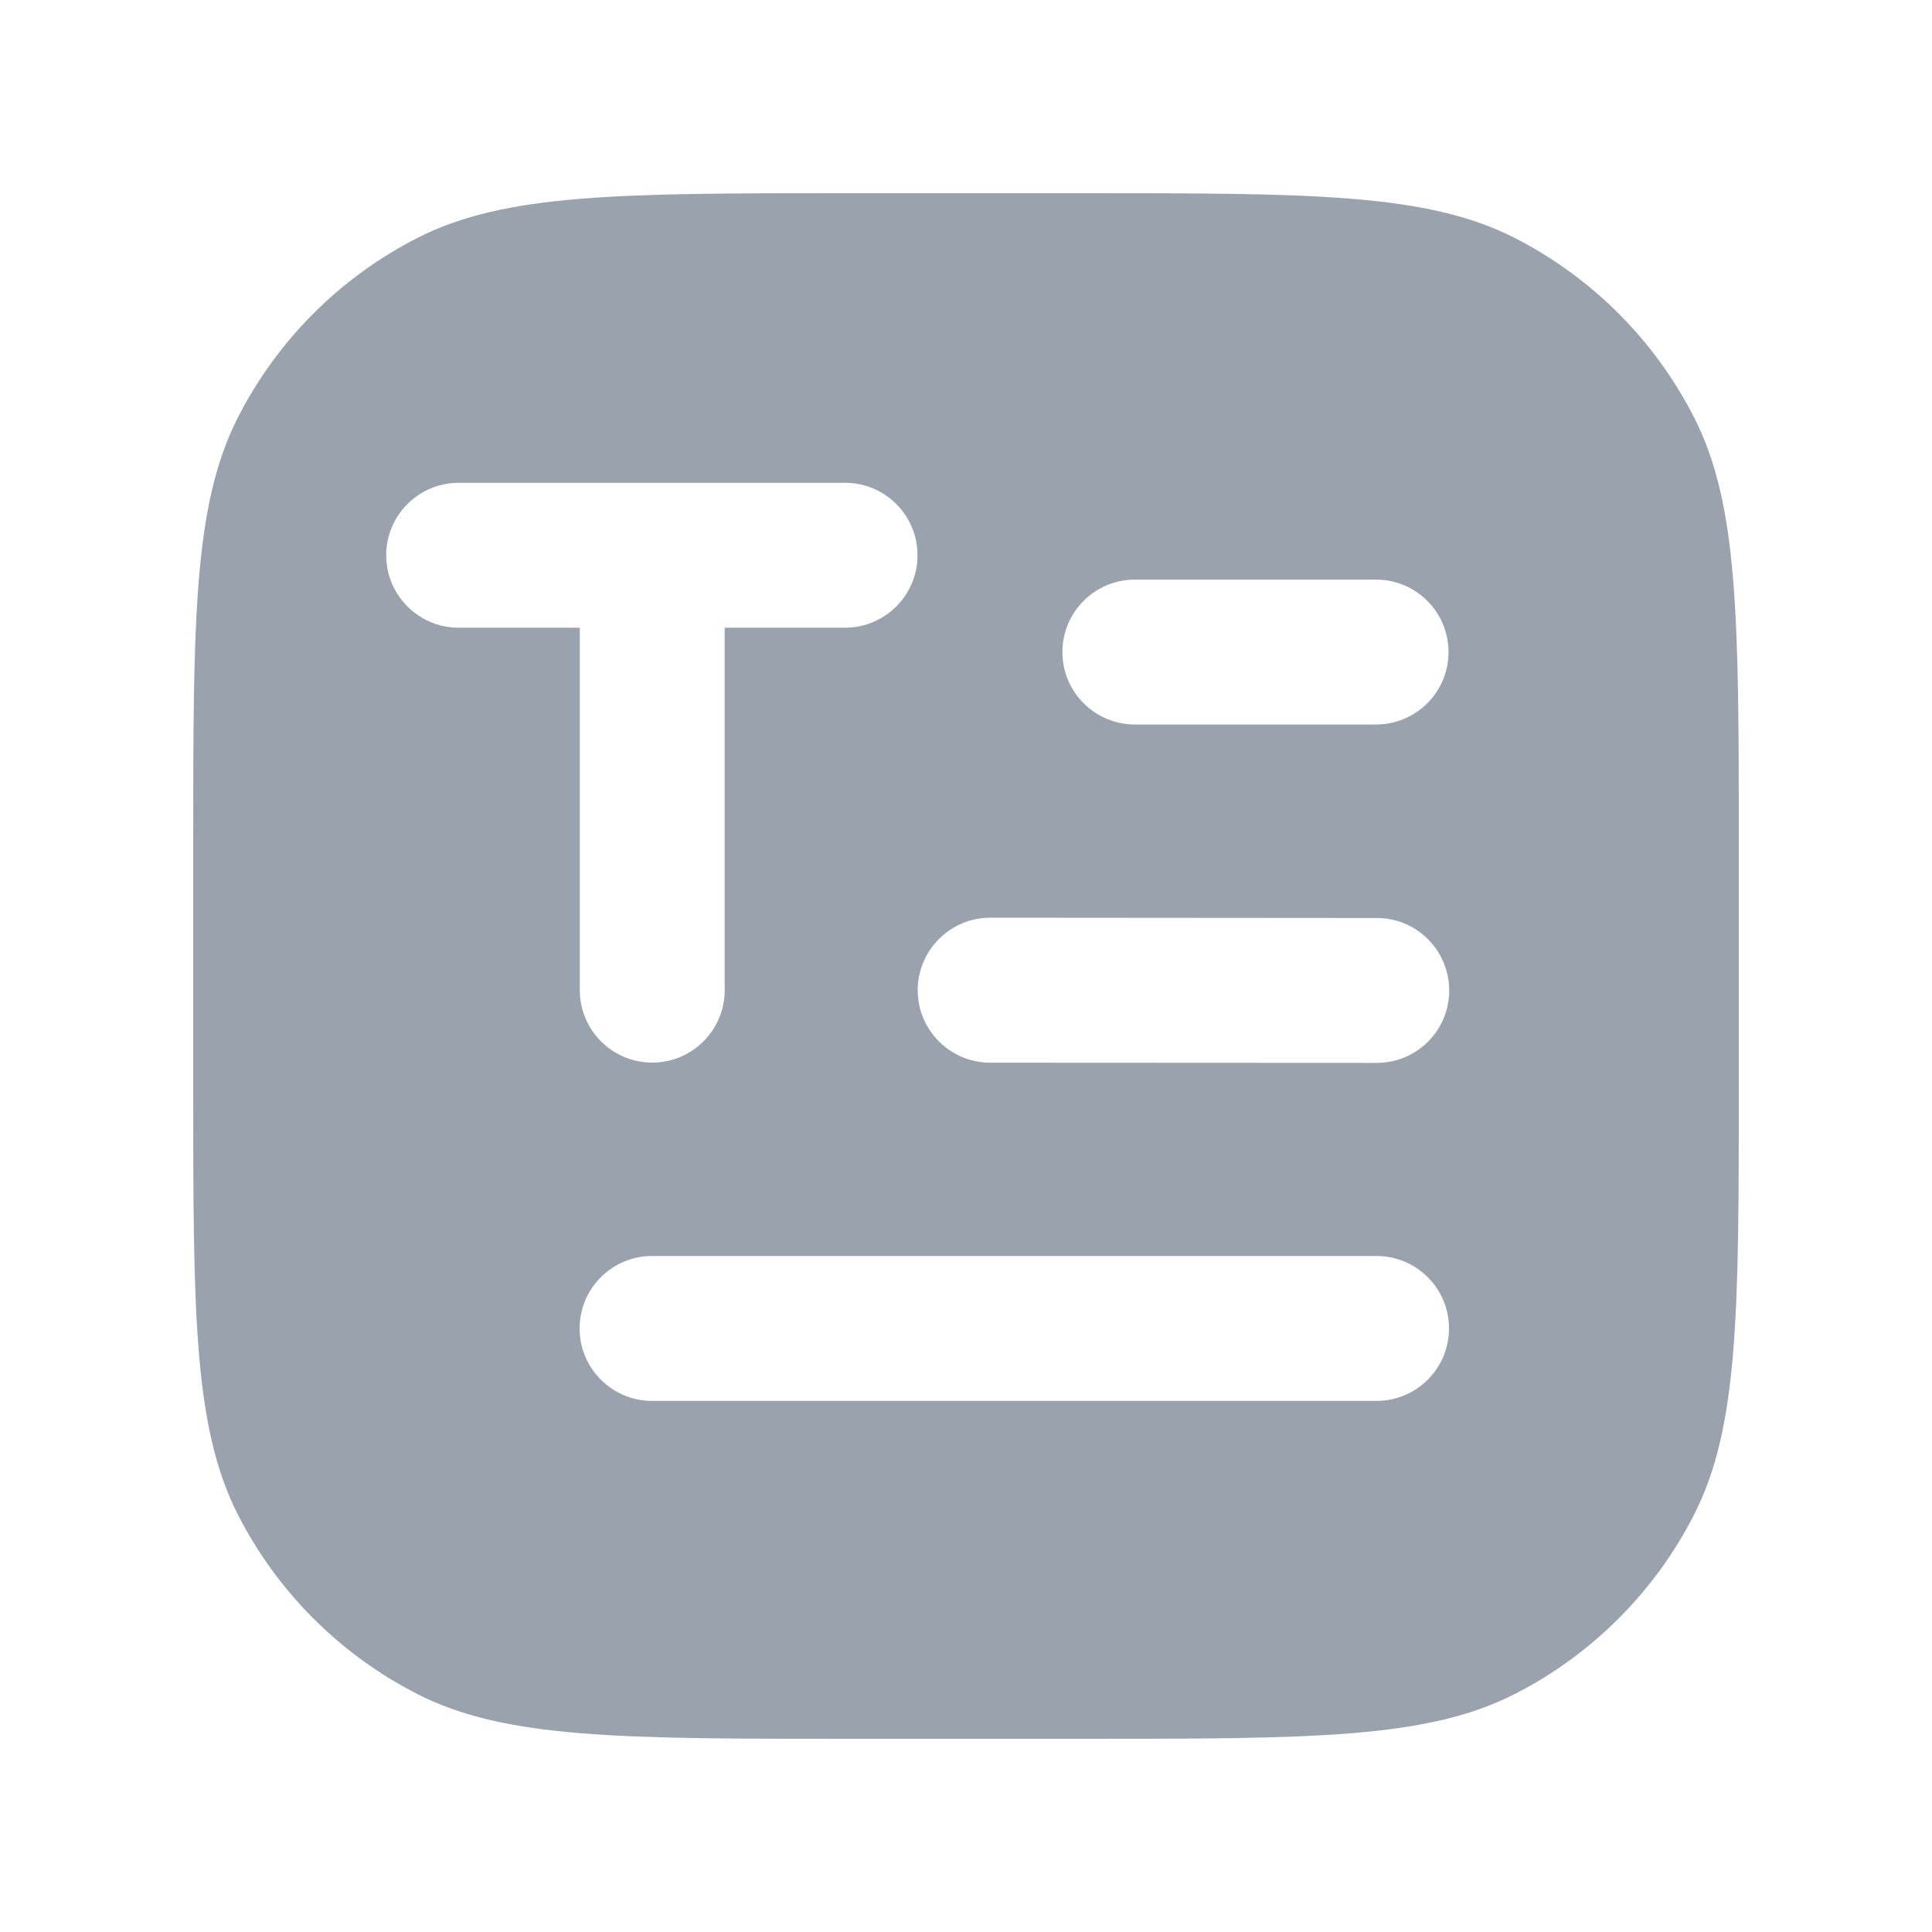 <svg width="20" height="20" viewBox="0 0 20 20" fill="none" xmlns="http://www.w3.org/2000/svg">
<path fill-rule="evenodd" clip-rule="evenodd" d="M2.463 4.321C2 5.23 2 6.42 2 8.8V11.2C2 13.58 2 14.77 2.463 15.68C2.871 16.479 3.521 17.129 4.321 17.537C5.23 18 6.42 18 8.8 18H11.2C13.58 18 14.77 18 15.68 17.537C16.479 17.129 17.129 16.479 17.537 15.68C18 14.77 18 13.58 18 11.2V8.8C18 6.42 18 5.23 17.537 4.321C17.129 3.521 16.479 2.871 15.68 2.463C14.77 2 13.58 2 11.2 2H8.8C6.42 2 5.23 2 4.321 2.463C3.521 2.871 2.871 3.521 2.463 4.321ZM3.998 5.748C3.998 5.334 4.334 4.998 4.748 4.998H8.748C9.162 4.998 9.498 5.334 9.498 5.748C9.498 6.162 9.162 6.498 8.748 6.498L7.502 6.498V10.25C7.502 10.664 7.166 11 6.752 11C6.338 11 6.002 10.664 6.002 10.25L6.002 6.498H4.748C4.334 6.498 3.998 6.162 3.998 5.748ZM11.748 6C11.334 6 10.998 6.336 10.998 6.75C10.998 7.164 11.334 7.5 11.748 7.5H14.245C14.659 7.5 14.995 7.164 14.995 6.75C14.995 6.336 14.659 6 14.245 6H11.748ZM9.5 10.25C9.501 9.836 9.837 9.5 10.251 9.5L14.252 9.503C14.667 9.503 15.002 9.839 15.002 10.254C15.002 10.668 14.666 11.003 14.252 11.003L10.25 11.001C9.836 11 9.5 10.664 9.5 10.25ZM6.75 13.002C6.336 13.002 6 13.338 6 13.752C6 14.166 6.336 14.502 6.75 14.502L14.25 14.502C14.664 14.502 15 14.166 15 13.752C15 13.338 14.664 13.002 14.25 13.002L6.75 13.002Z" fill="#99A2AD"/>
</svg>

